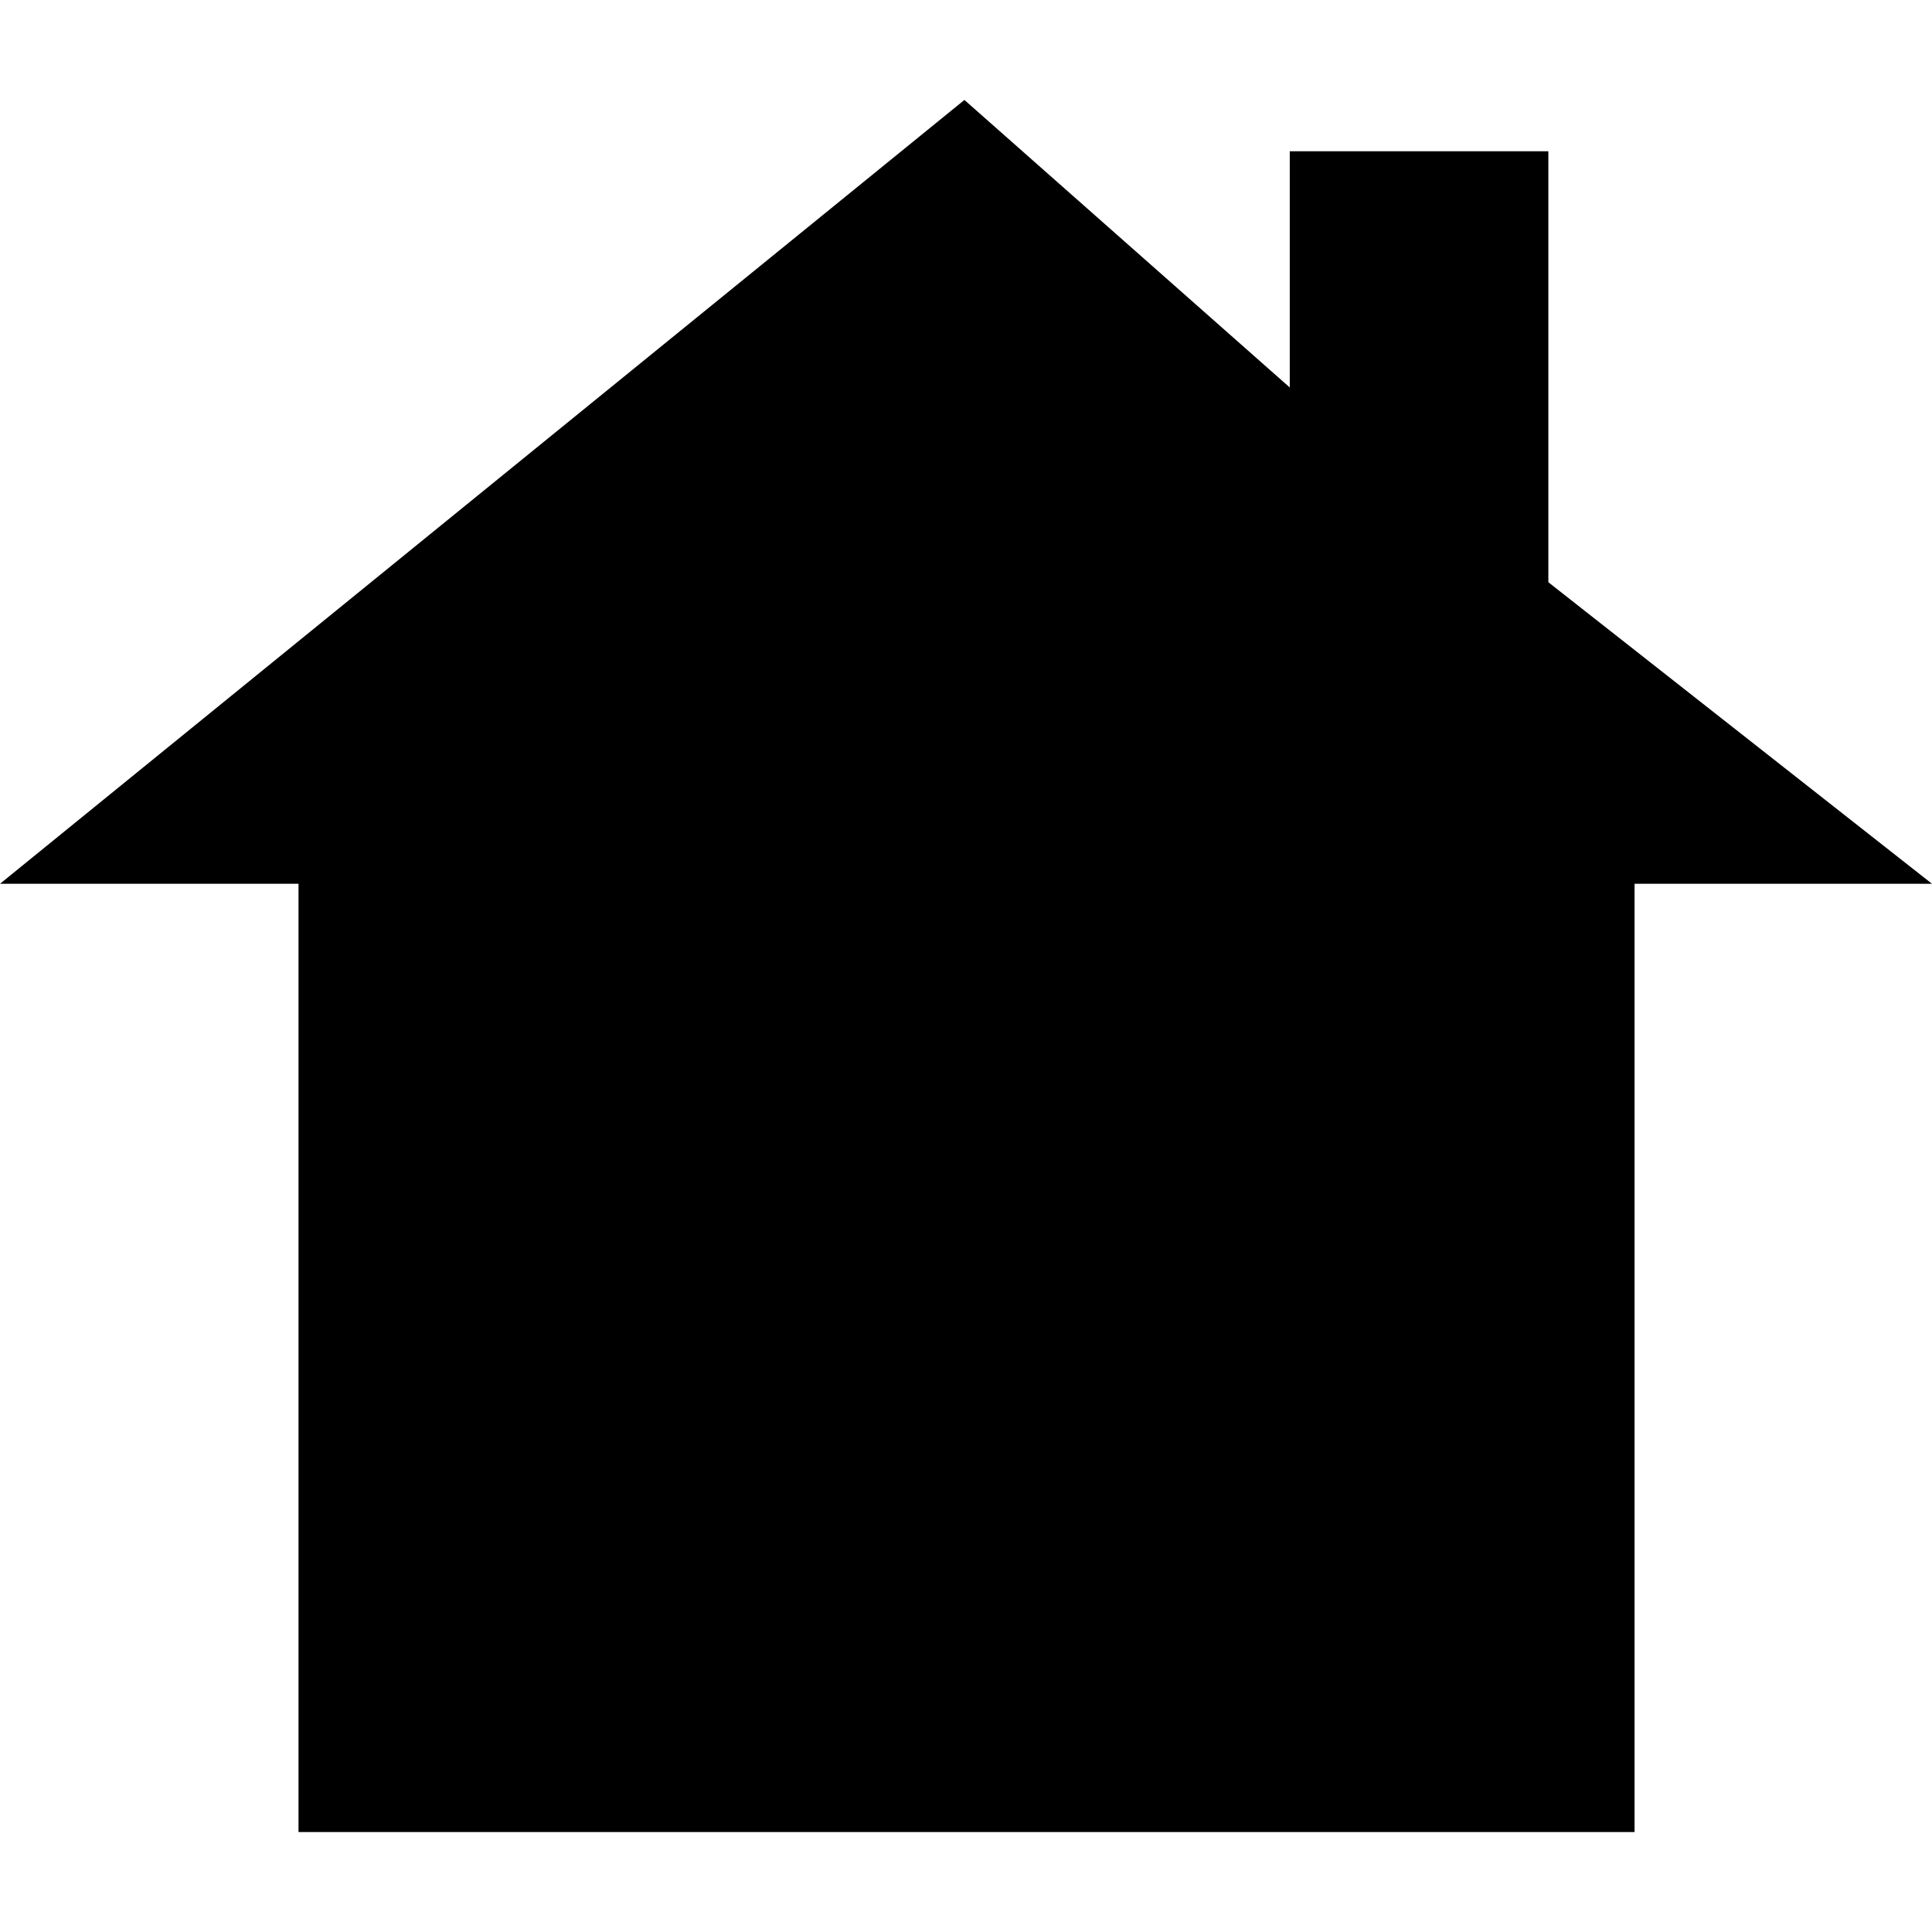 <!-- Generated by IcoMoon.io -->
<svg version="1.1" xmlns="http://www.w3.org/2000/svg" width="45" height="45" viewBox="0 0 45 45">
<title>home-1</title>
<path d="M36.064 13.561v-10.038h-6.023v5.502l-7.578-6.697-22.463 18.257h6.953v22.087h31.119v-22.087h6.928z"></path>
</svg>
